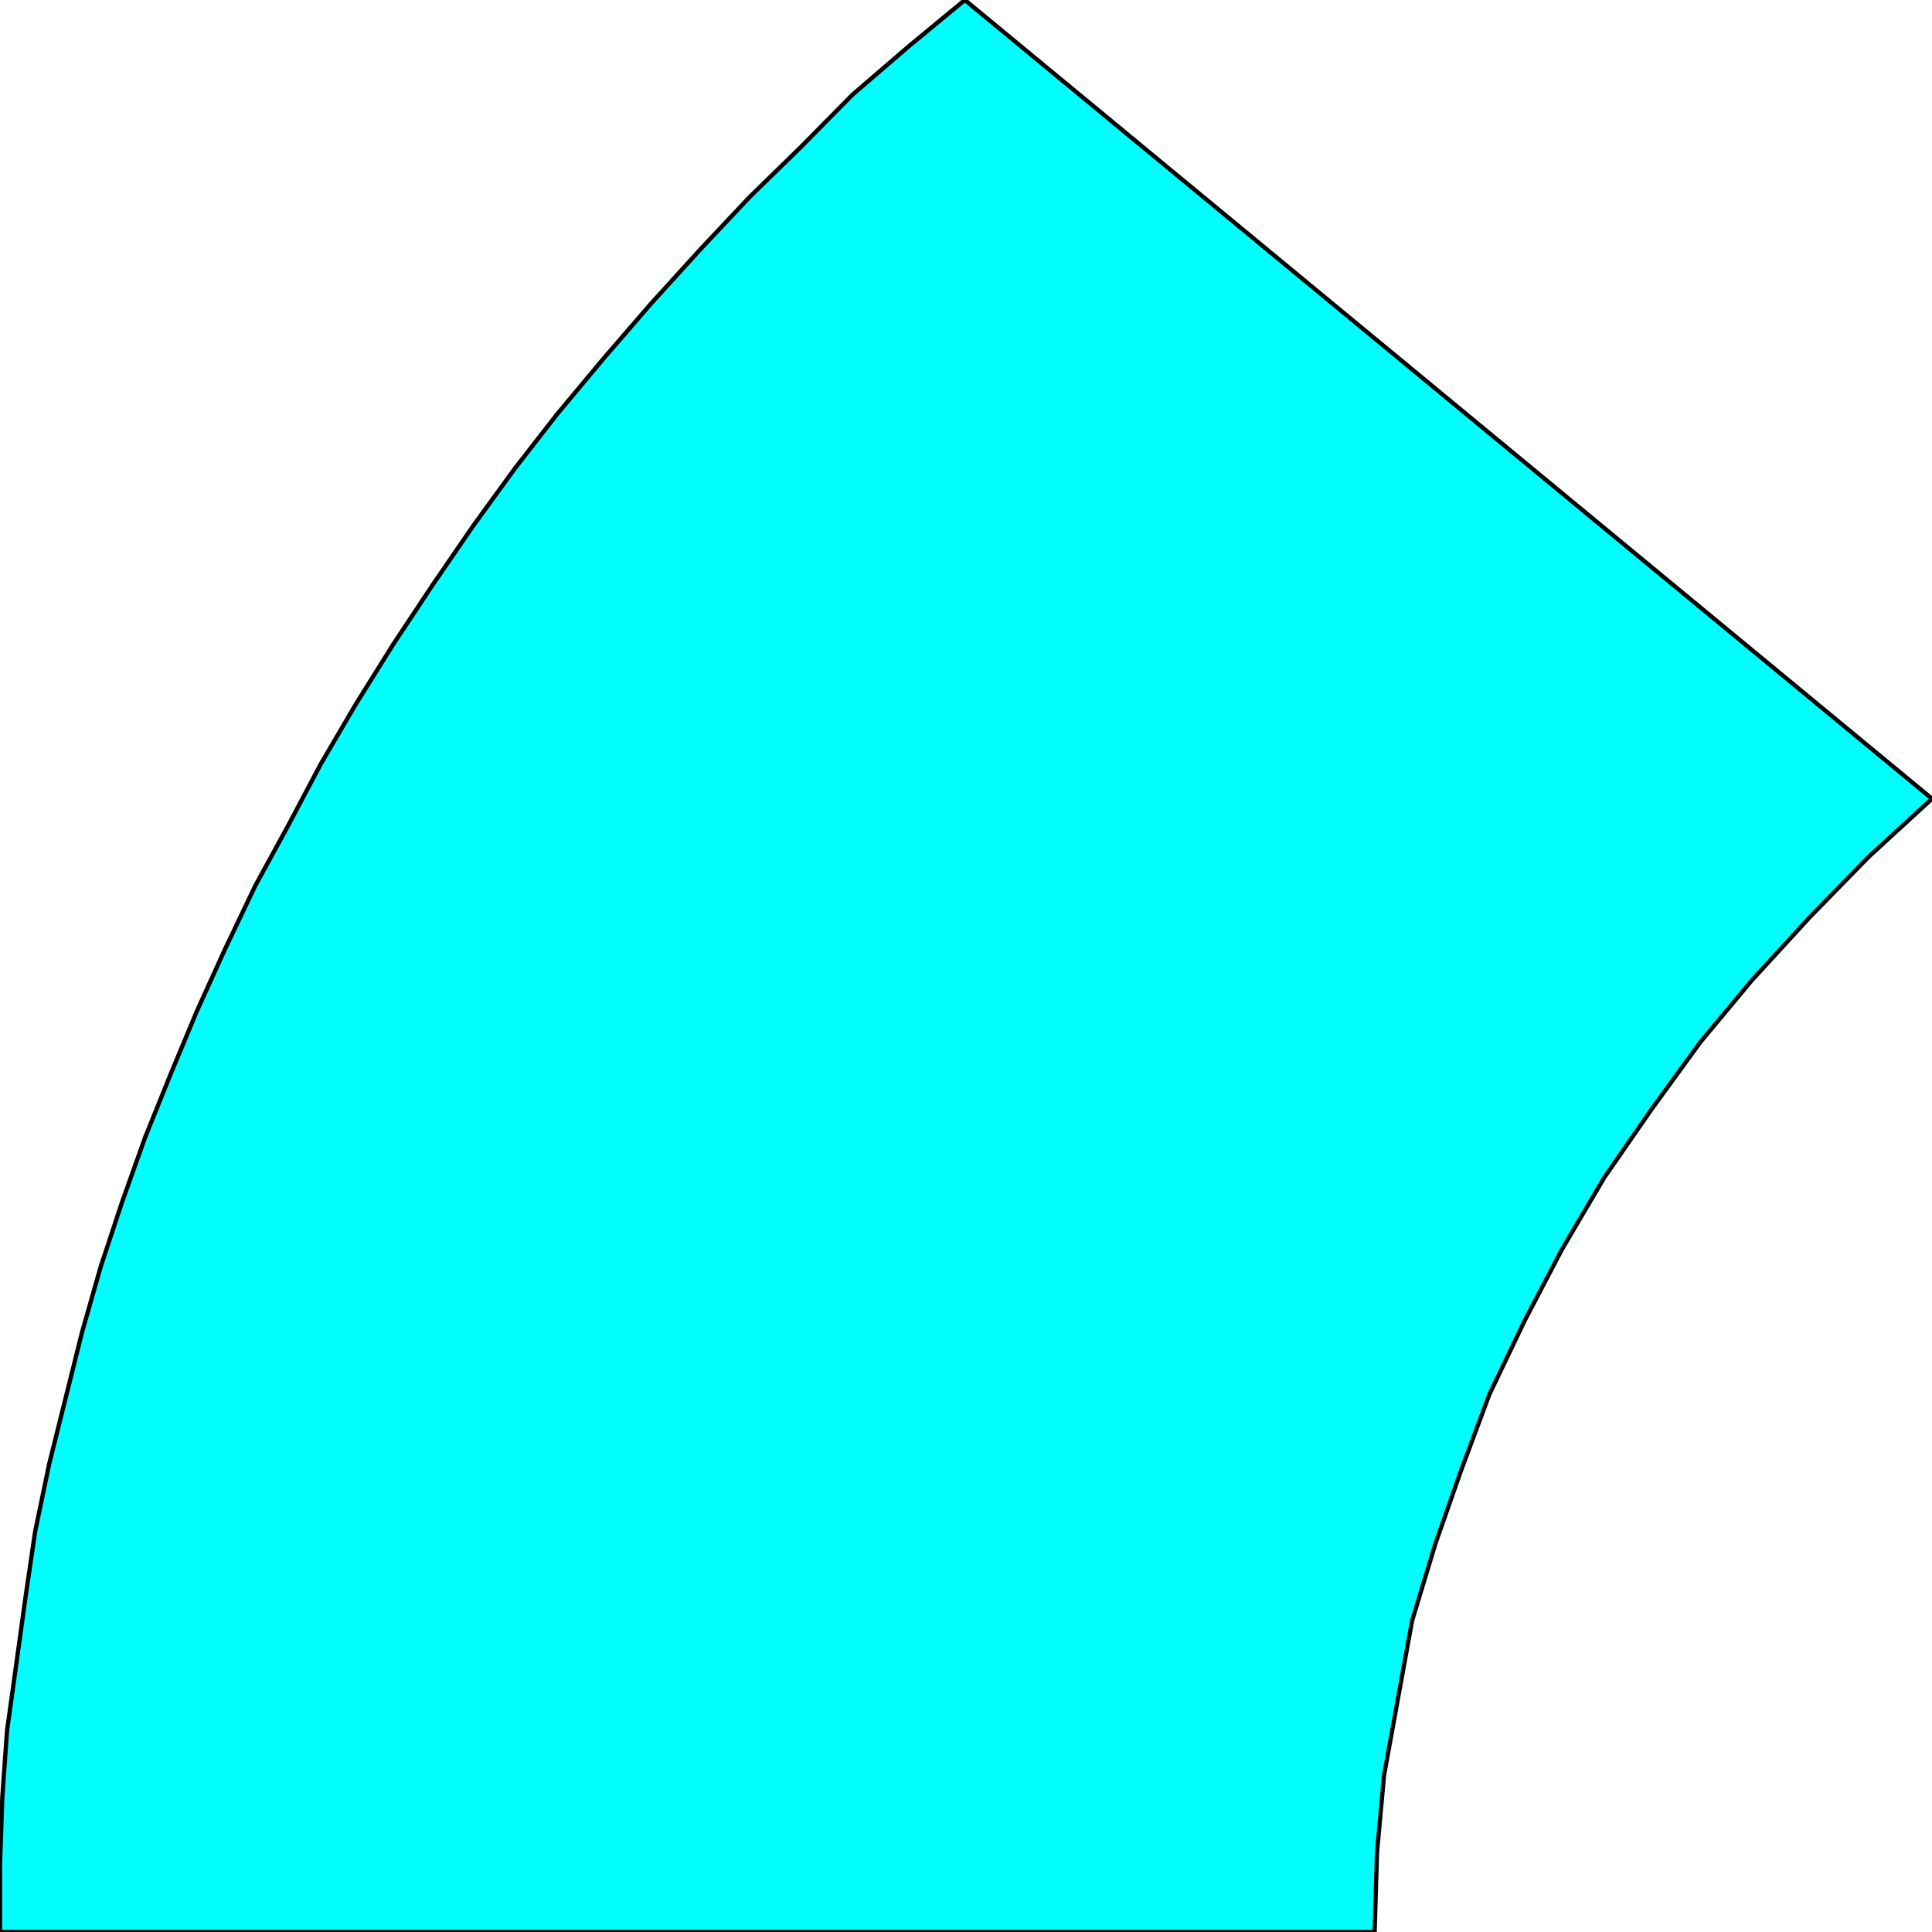 <svg width="150" height="150" viewBox="0 0 150 150" fill="none" xmlns="http://www.w3.org/2000/svg">
<g clip-path="url(#clip0_2109_162673)">
<path d="M106.727 150L106.909 143.844L107.455 137.838L108.545 131.832L109.636 125.826L111.455 119.82L113.455 114.114L115.636 108.258L118.364 102.553L121.273 96.997L124.545 91.441L128.182 86.186L132 80.931L136 76.126L140.545 71.171L145.091 66.516L150 62.012L74.909 0L70.546 3.604L66.182 7.357L62.182 11.411L58.182 15.315L54.364 19.369L50.545 23.574L46.909 27.778L43.273 32.132L40 36.336L36.727 40.841L33.636 45.345L30.546 50L27.636 54.655L24.909 59.309L22.364 64.114L19.818 68.769L17.454 73.724L15.273 78.528L13.273 83.333L11.273 88.288L9.455 93.393L7.818 98.348L6.364 103.453L5.091 108.559L3.818 113.664L2.727 118.919L2 123.874L1.273 129.129L0.545 134.384L0.182 139.489L0 144.745V150H106.727Z" fill="#00FFFF" stroke="black" stroke-width="0.33"/>
</g>
<defs>
<clipPath id="clip0_2109_162673">
<rect width="150" height="150" fill="white"/>
</clipPath>
</defs>
</svg>
